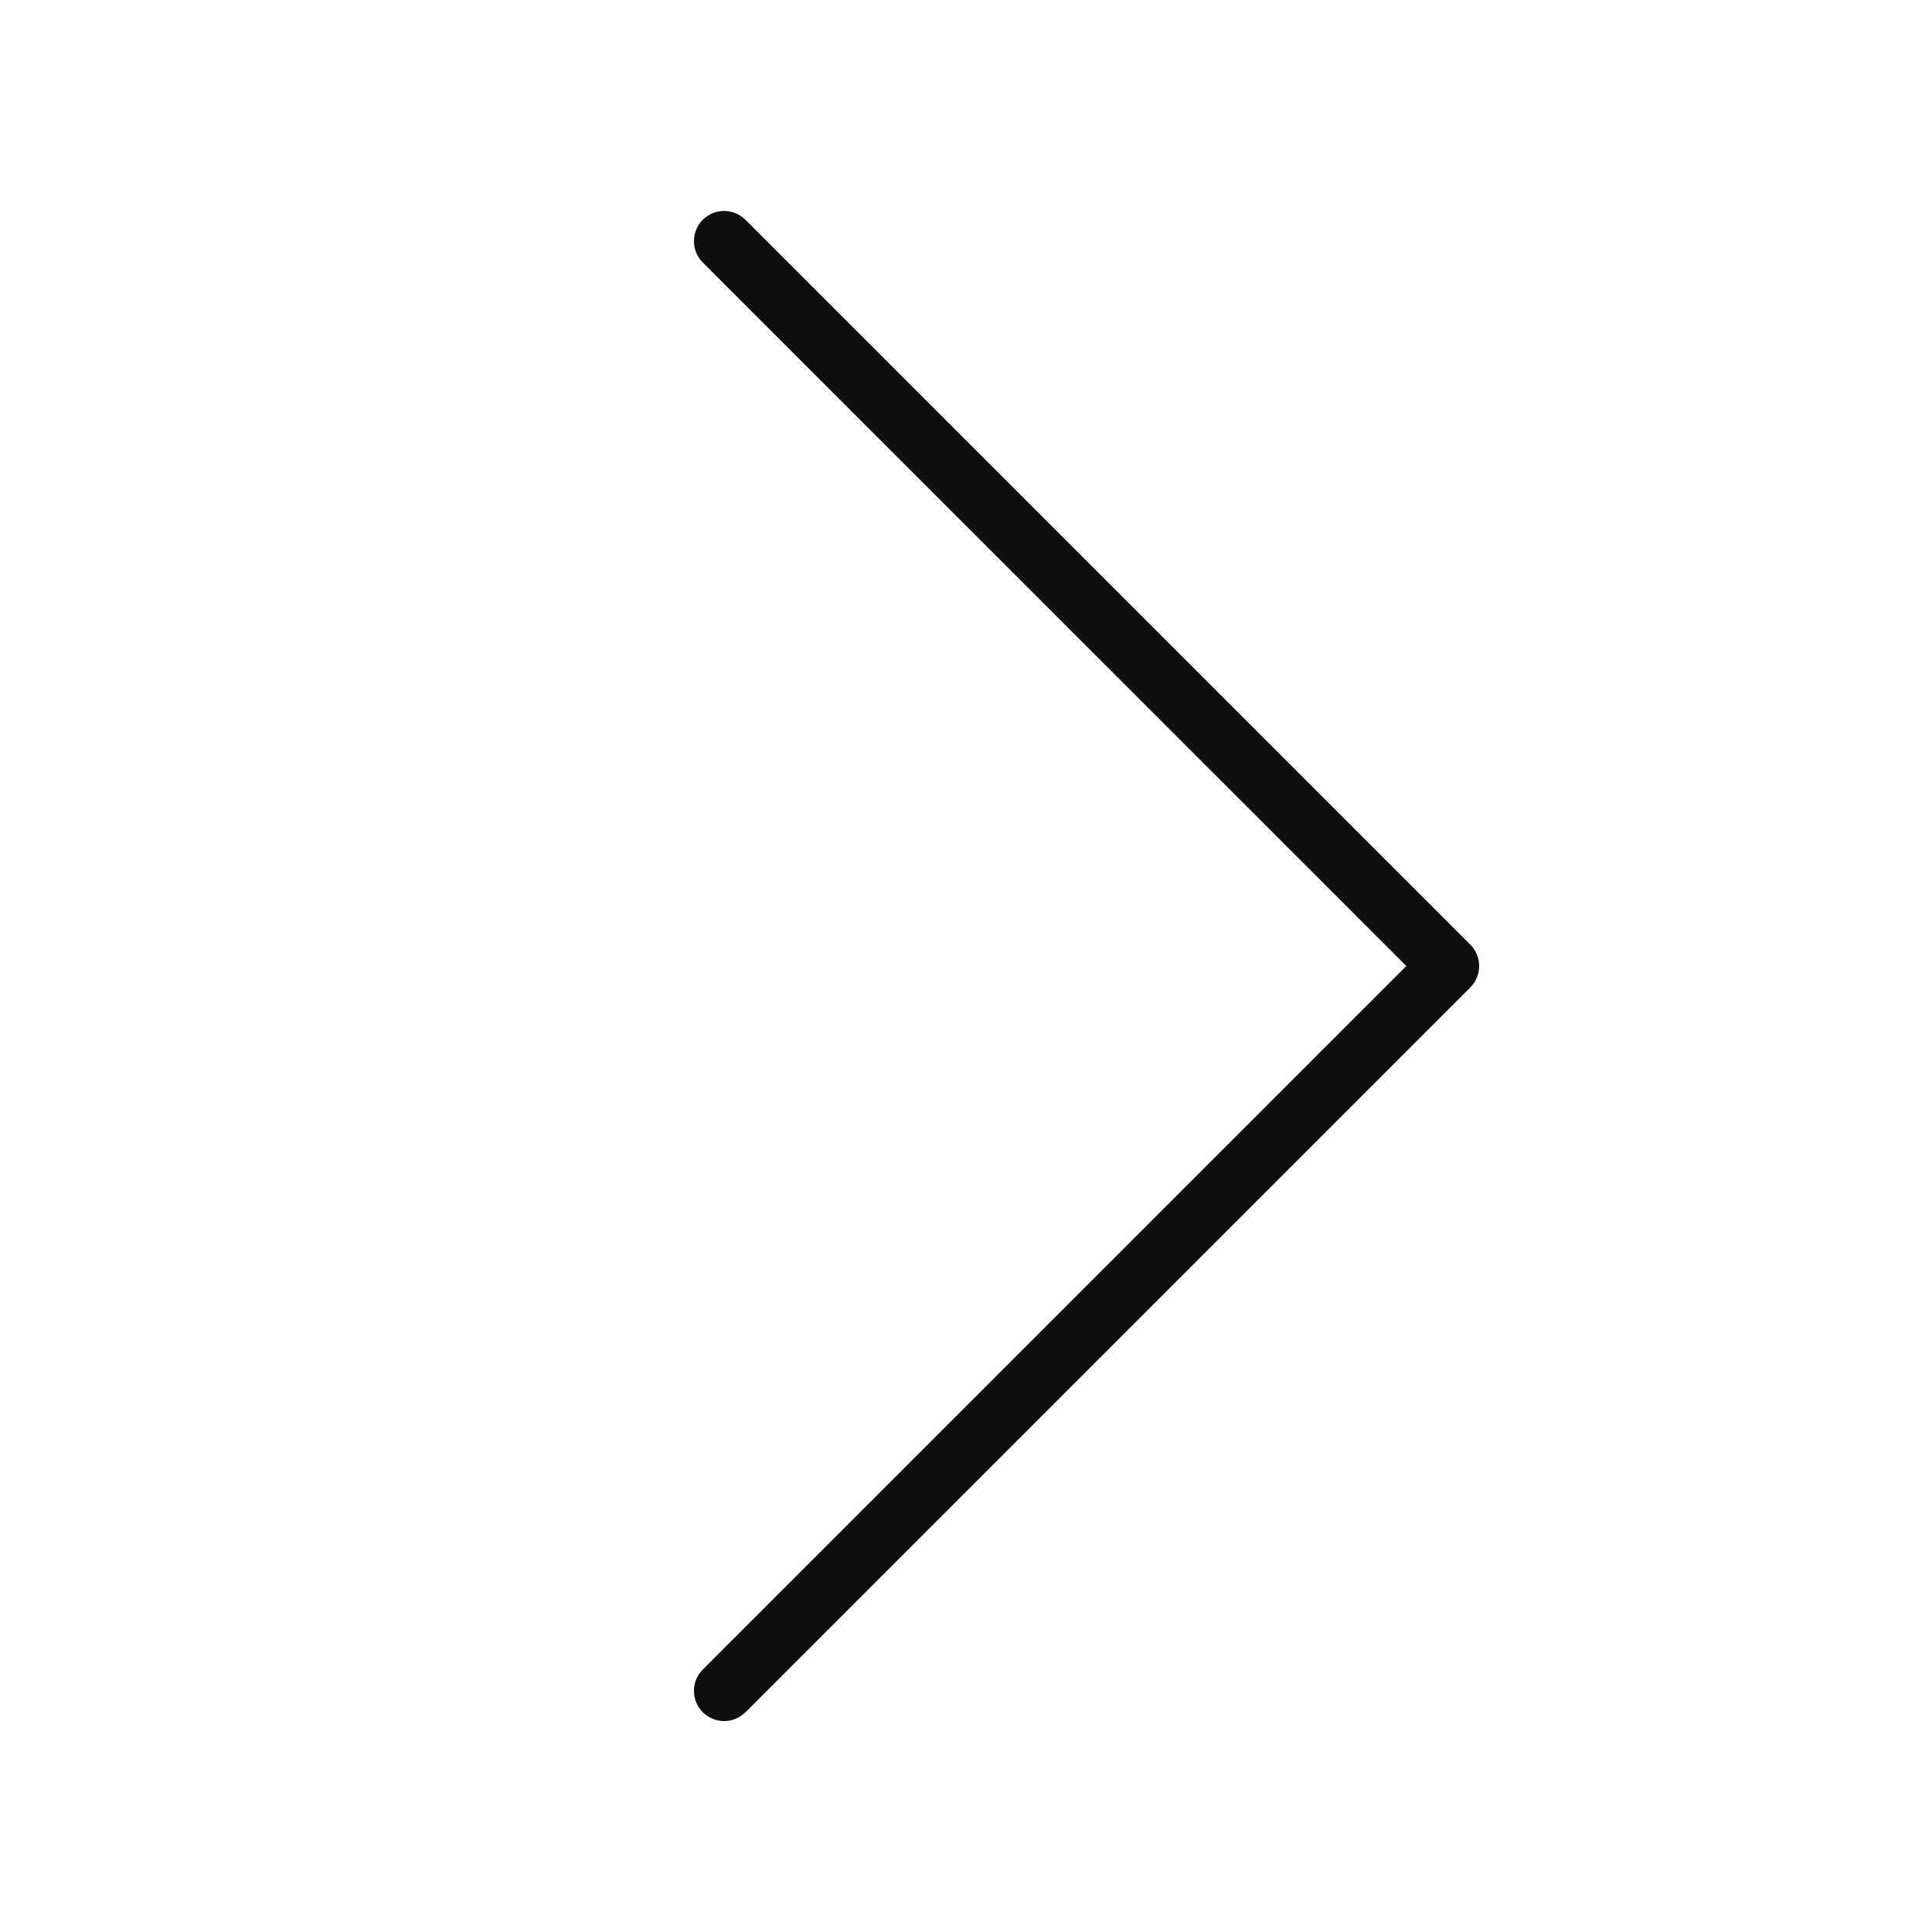 <svg width="32" height="32" viewBox="0 0 32 32" fill="none" xmlns="http://www.w3.org/2000/svg">
<path d="M24.354 15.647L12.354 3.647C12.307 3.599 12.252 3.561 12.191 3.535C12.13 3.508 12.065 3.495 11.998 3.494C11.932 3.494 11.866 3.506 11.805 3.531C11.743 3.556 11.687 3.594 11.64 3.64C11.593 3.687 11.556 3.743 11.531 3.805C11.506 3.866 11.493 3.932 11.494 3.998C11.494 4.065 11.508 4.13 11.534 4.191C11.561 4.252 11.599 4.308 11.646 4.354L23.293 16L11.646 27.647C11.599 27.693 11.561 27.748 11.534 27.809C11.508 27.87 11.494 27.936 11.494 28.002C11.493 28.068 11.506 28.134 11.531 28.196C11.556 28.257 11.593 28.313 11.64 28.36C11.687 28.407 11.743 28.444 11.805 28.469C11.866 28.494 11.932 28.507 11.998 28.506C12.065 28.506 12.13 28.492 12.191 28.466C12.252 28.439 12.307 28.401 12.354 28.354L24.354 16.354C24.447 16.26 24.5 16.133 24.5 16C24.5 15.868 24.447 15.741 24.354 15.647Z" fill="#0F0F0F"/>
</svg>
